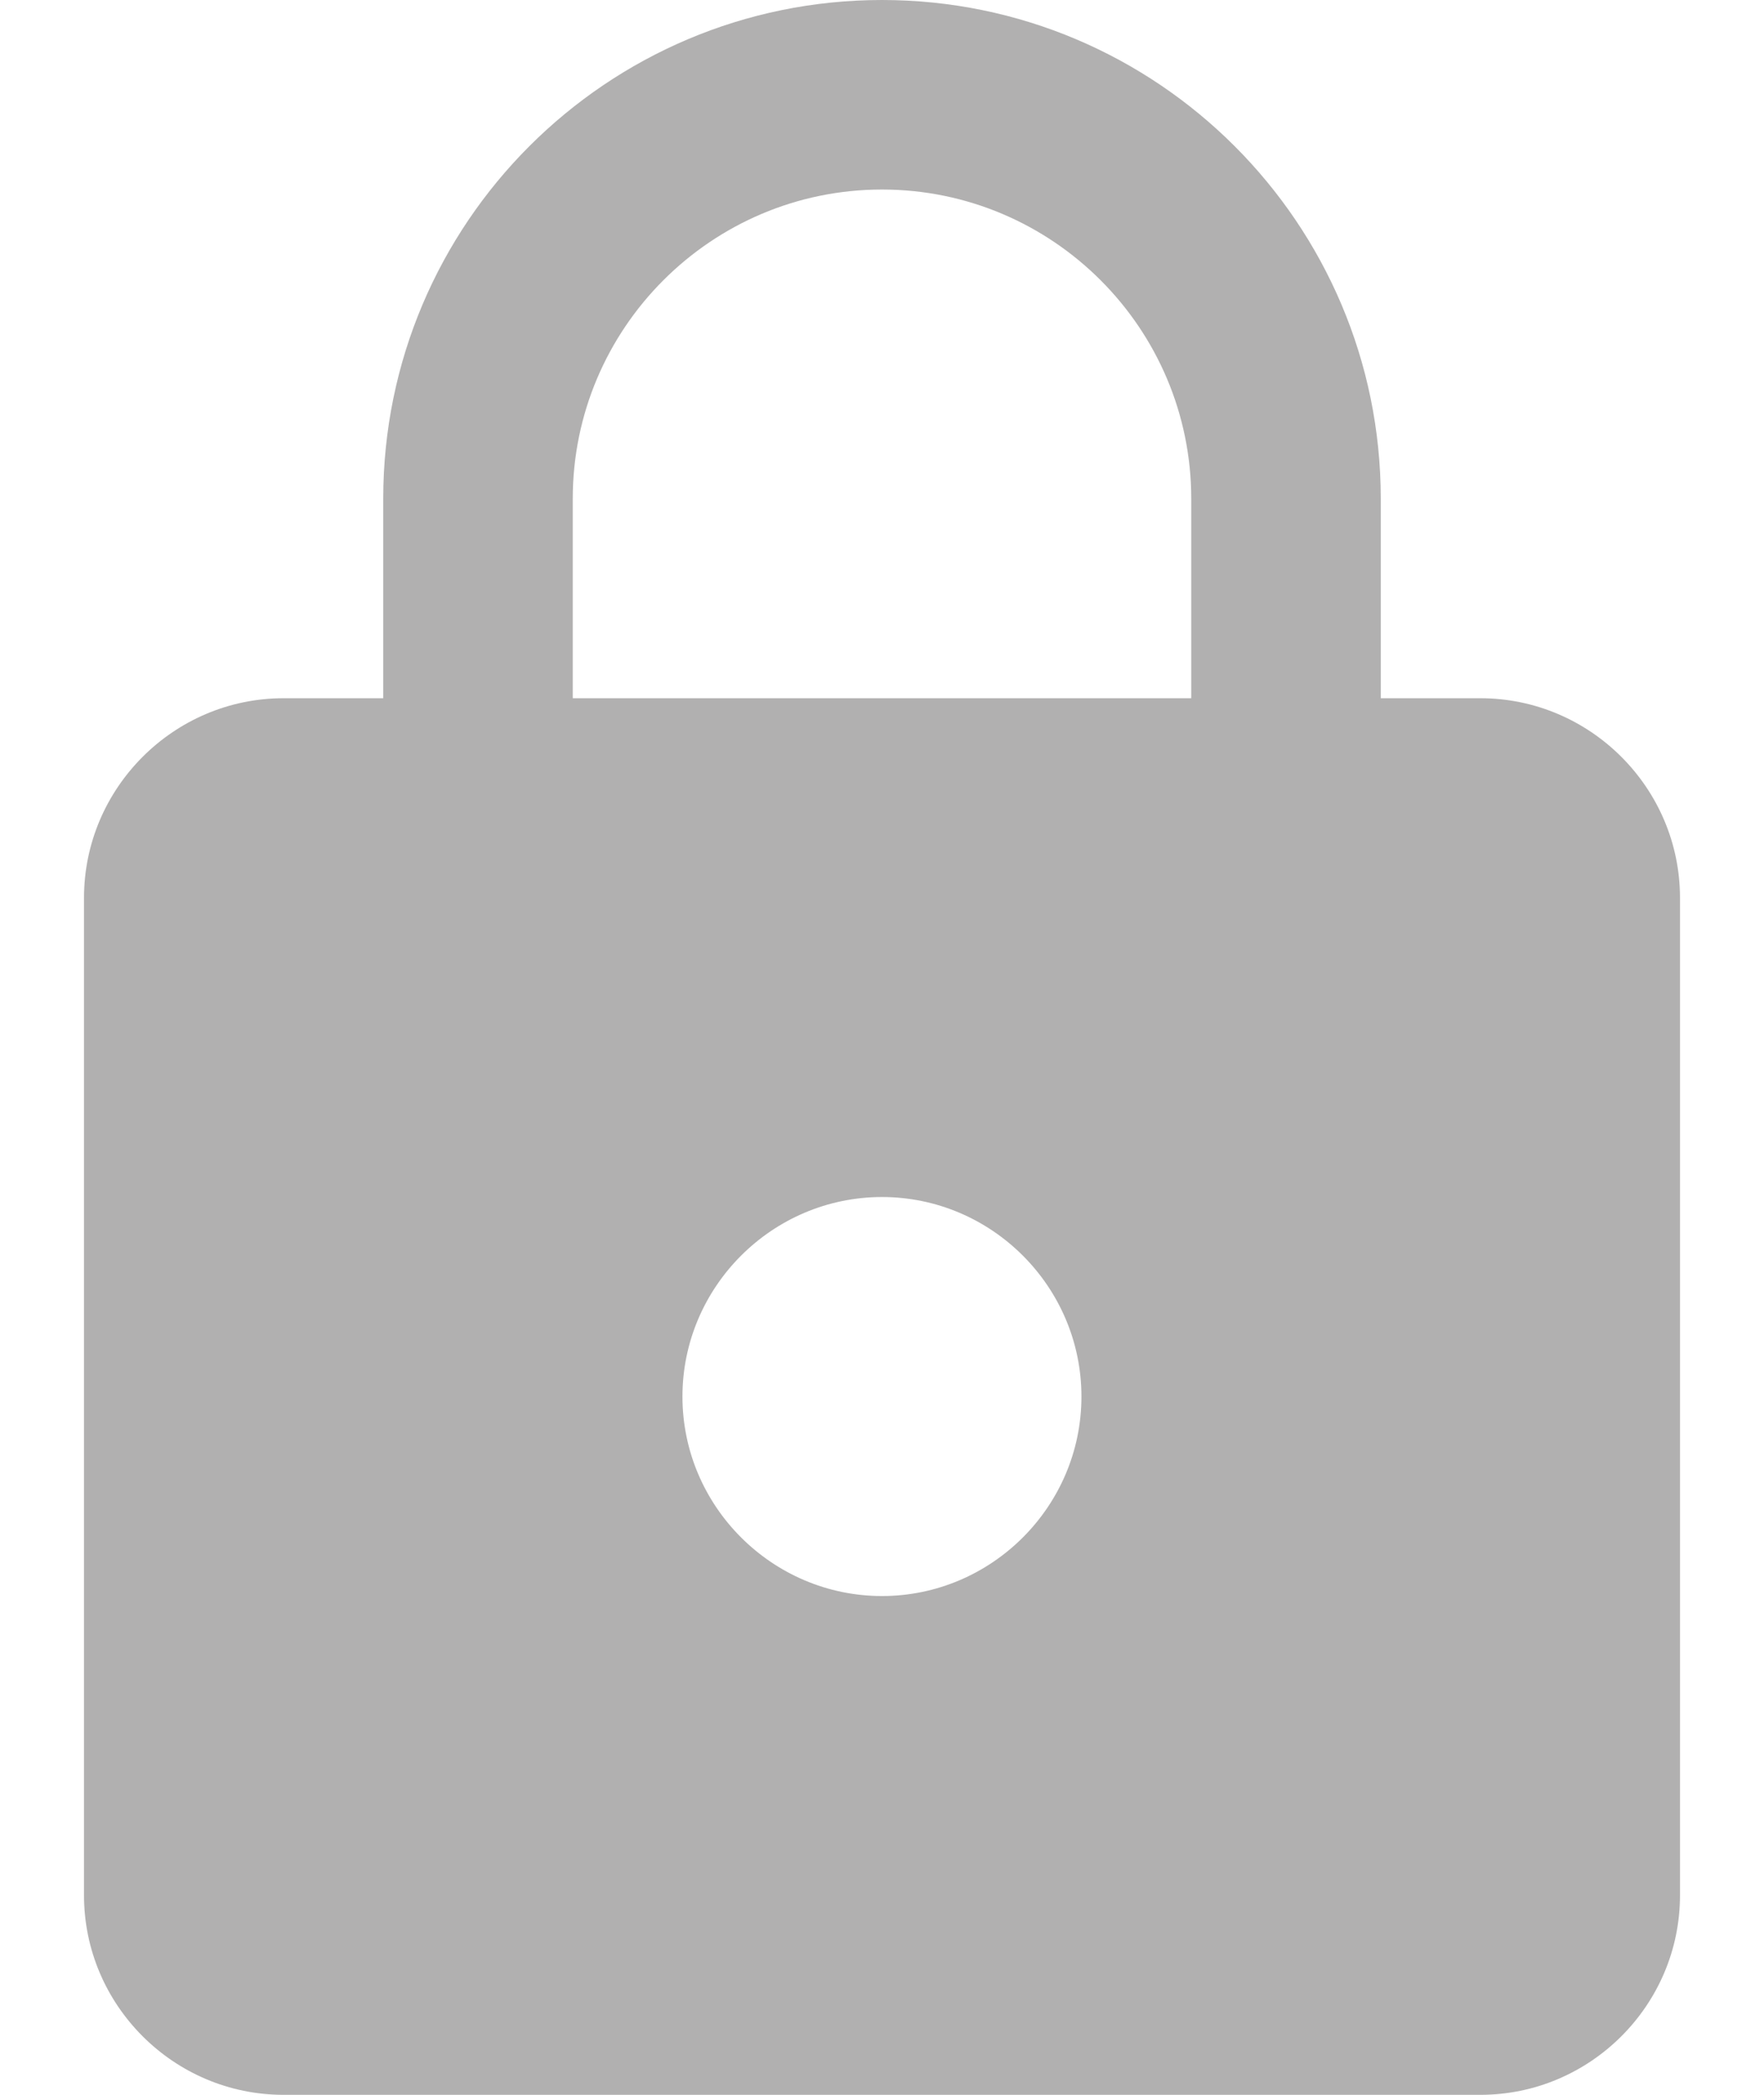 <svg width="16" height="19" viewBox="0 0 16 19" fill="none" xmlns="http://www.w3.org/2000/svg">
<path d="M13.428 6.333H12.524V4.524C12.524 2.027 10.497 0 8 0C5.503 0 3.476 2.027 3.476 4.524V6.333H2.571C1.576 6.333 0.762 7.148 0.762 8.143V17.191C0.762 18.186 1.576 19 2.571 19H13.428C14.424 19 15.238 18.186 15.238 17.191V8.143C15.238 7.148 14.424 6.333 13.428 6.333ZM8 14.476C7.005 14.476 6.19 13.662 6.19 12.667C6.19 11.671 7.005 10.857 8 10.857C8.995 10.857 9.809 11.671 9.809 12.667C9.809 13.662 8.995 14.476 8 14.476ZM10.805 6.333H5.195V4.524C5.195 2.977 6.453 1.719 8 1.719C9.547 1.719 10.805 2.977 10.805 4.524V6.333Z" fill="#B1B0B0"/>
</svg>
